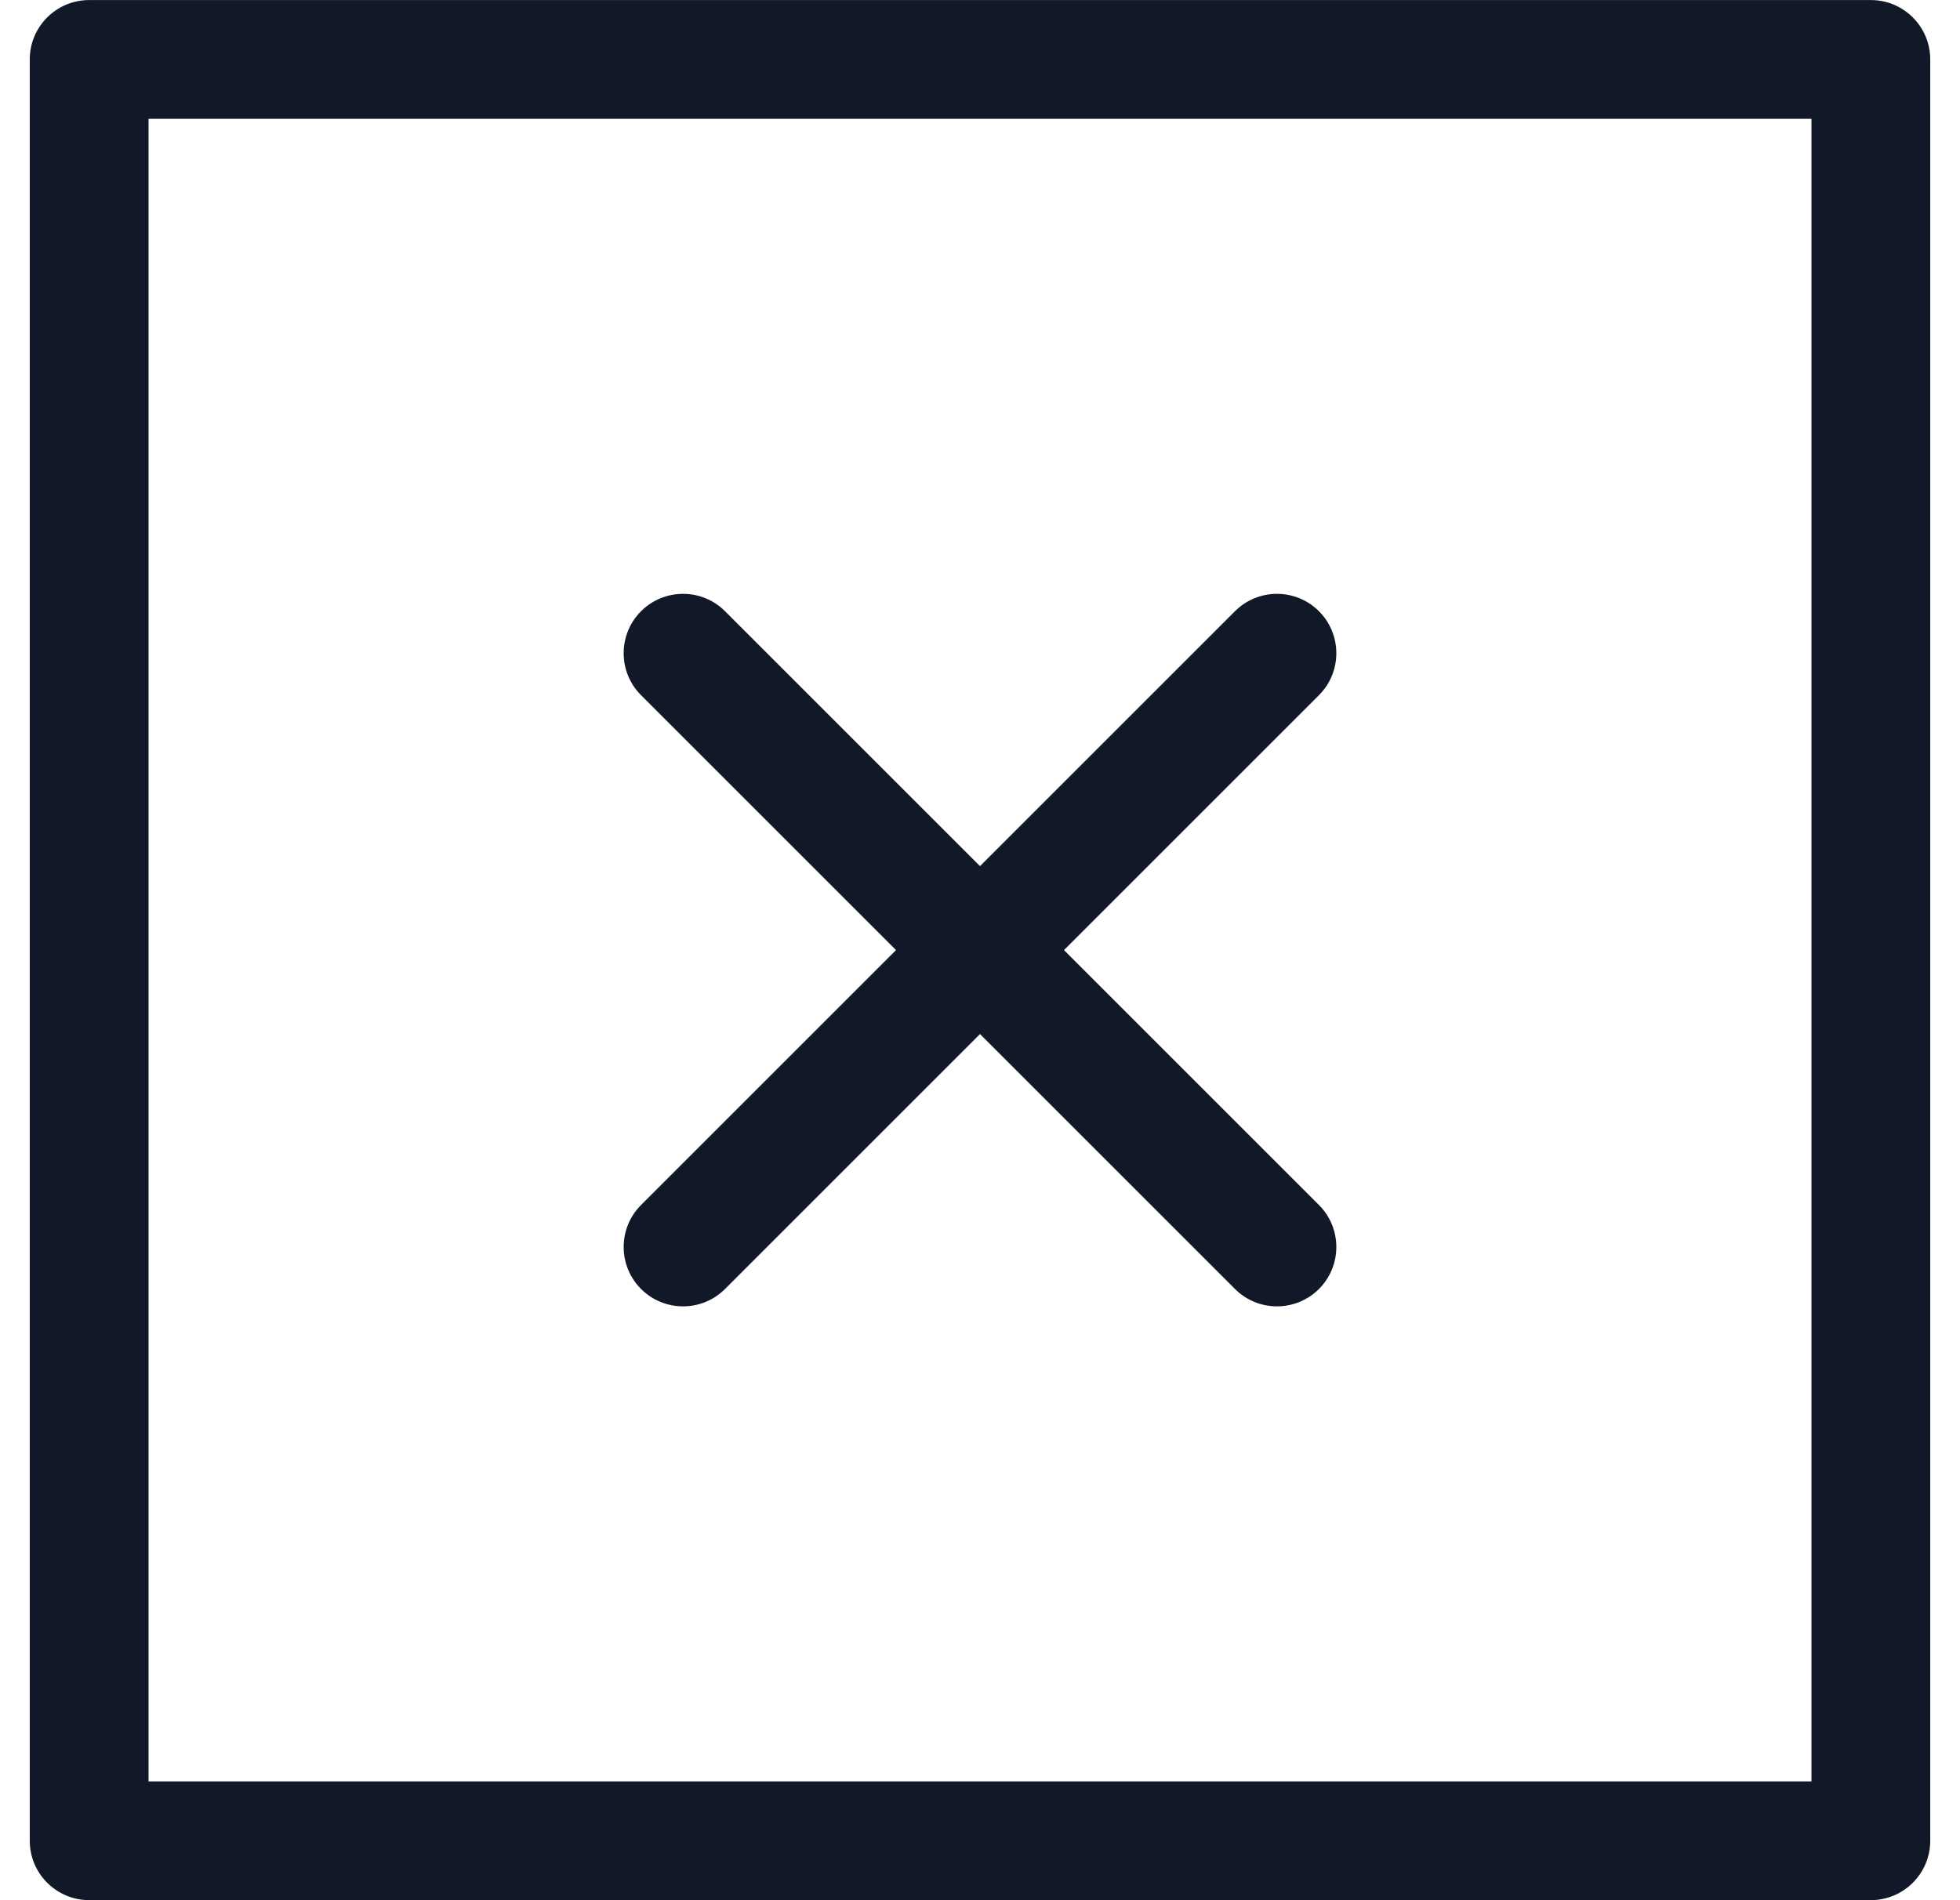 <svg width="33" height="32" viewBox="0 0 33 32" fill="none" xmlns="http://www.w3.org/2000/svg">
<path fill-rule="evenodd" clip-rule="evenodd" d="M1.501 0.001C0.949 0.001 0.501 0.449 0.501 1.001V30.999C0.501 31.551 0.949 31.999 1.501 31.999H31.499C32.051 31.999 32.499 31.551 32.499 30.999V1.001C32.499 0.449 32.051 0.001 31.499 0.001H1.501ZM2.501 29.999V2.001H30.499V29.999H2.501ZM22.207 10.293C22.597 10.684 22.597 11.317 22.207 11.707L17.914 16L22.207 20.293C22.597 20.683 22.597 21.316 22.207 21.707C21.816 22.097 21.183 22.097 20.793 21.707L16.5 17.414L12.207 21.707C11.817 22.097 11.184 22.097 10.793 21.707C10.403 21.316 10.403 20.683 10.793 20.293L15.086 16L10.793 11.707C10.403 11.317 10.403 10.684 10.793 10.293C11.184 9.903 11.817 9.903 12.207 10.293L16.5 14.586L20.793 10.293C21.183 9.903 21.816 9.903 22.207 10.293Z" fill="#111827"/>
</svg>
